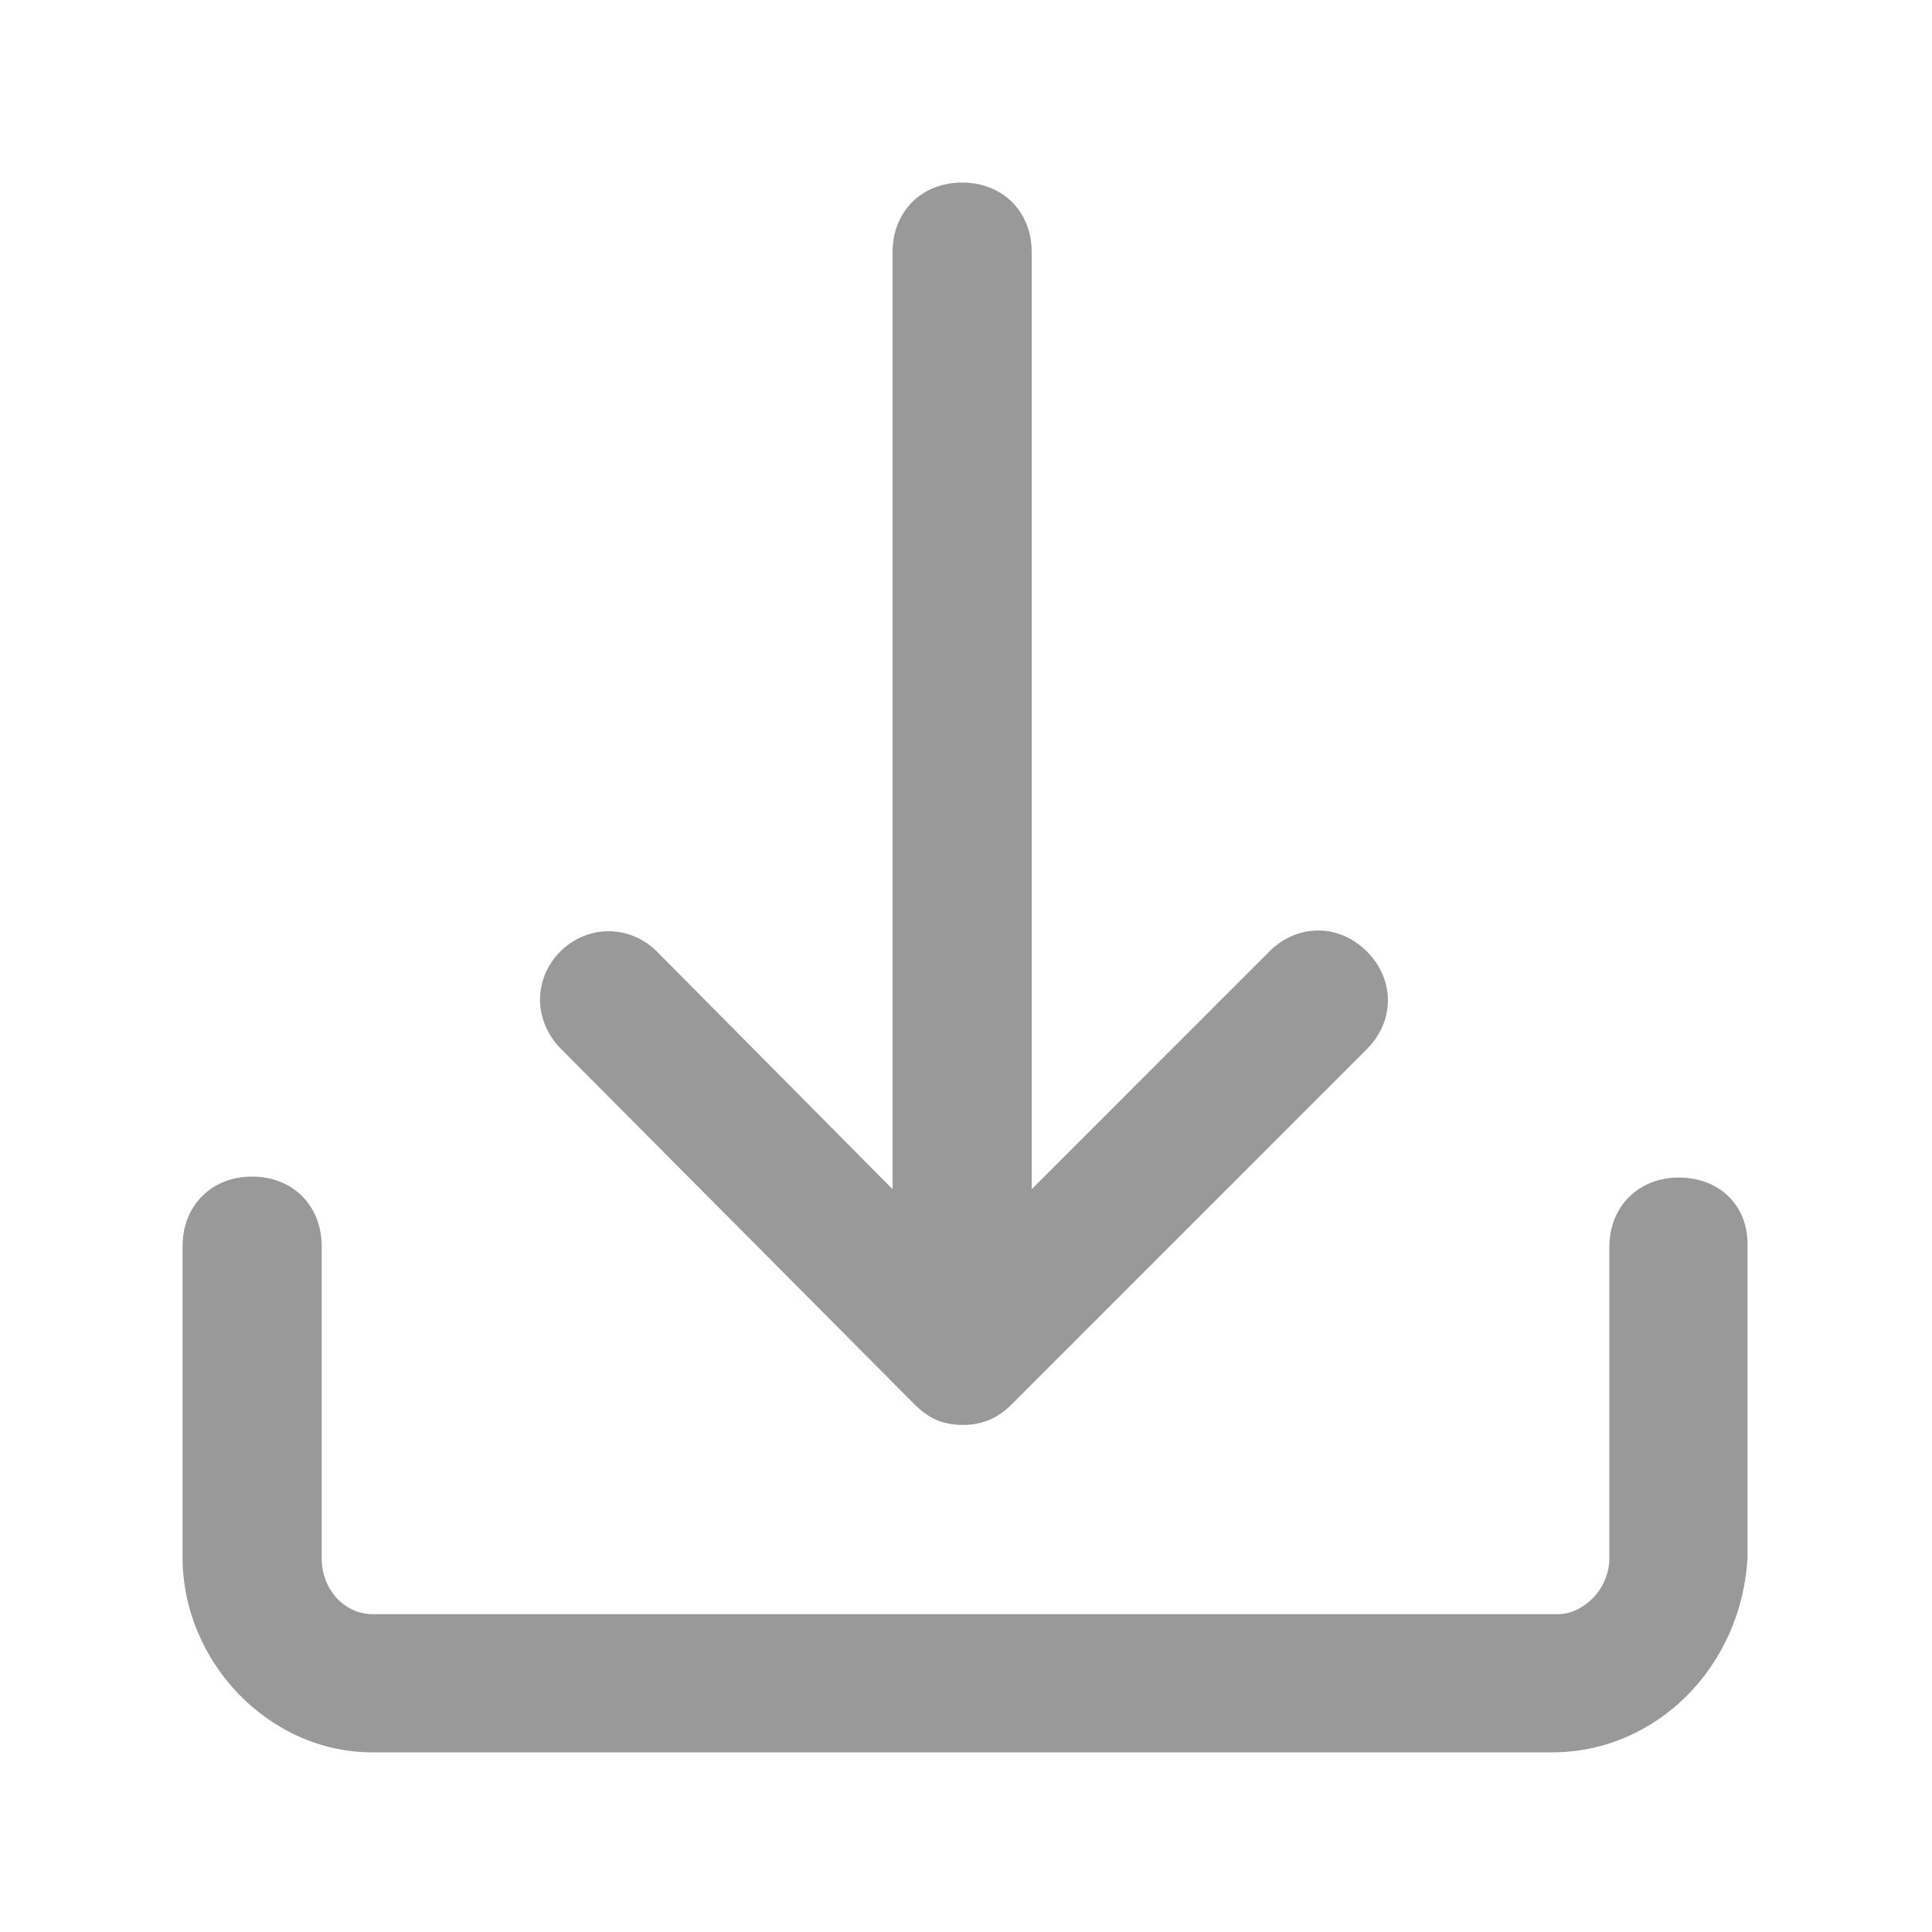 <svg width="28" height="28" viewBox="0 0 28 28" fill="none" xmlns="http://www.w3.org/2000/svg">
<path d="M24.332 17.066C23.744 17.066 23.324 17.486 23.324 18.074V22.582C23.324 23.044 22.932 23.394 22.582 23.394H5.404C4.984 23.394 4.662 23.03 4.662 22.582V18.06C4.662 17.472 4.242 17.052 3.654 17.052C3.066 17.052 2.646 17.472 2.646 18.06V22.568C2.646 24.094 3.906 25.396 5.39 25.396H22.498C23.996 25.396 25.242 24.164 25.326 22.568V18.06C25.34 17.472 24.92 17.066 24.332 17.066Z" fill="#999999"/>
<path d="M13.258 20.357C13.468 20.567 13.678 20.651 13.958 20.651C14.238 20.651 14.462 20.552 14.658 20.357L19.81 15.204C20.216 14.799 20.216 14.197 19.81 13.79C19.404 13.384 18.802 13.384 18.396 13.79L14.952 17.235V3.654C14.952 3.066 14.532 2.646 13.944 2.646C13.356 2.646 12.936 3.066 12.936 3.654V17.235L9.52 13.79C9.324 13.595 9.072 13.496 8.82 13.496C8.554 13.496 8.302 13.608 8.12 13.79C7.924 13.986 7.826 14.239 7.826 14.491C7.826 14.742 7.938 15.008 8.12 15.191L13.258 20.357Z" fill="#999999"/>
</svg>
